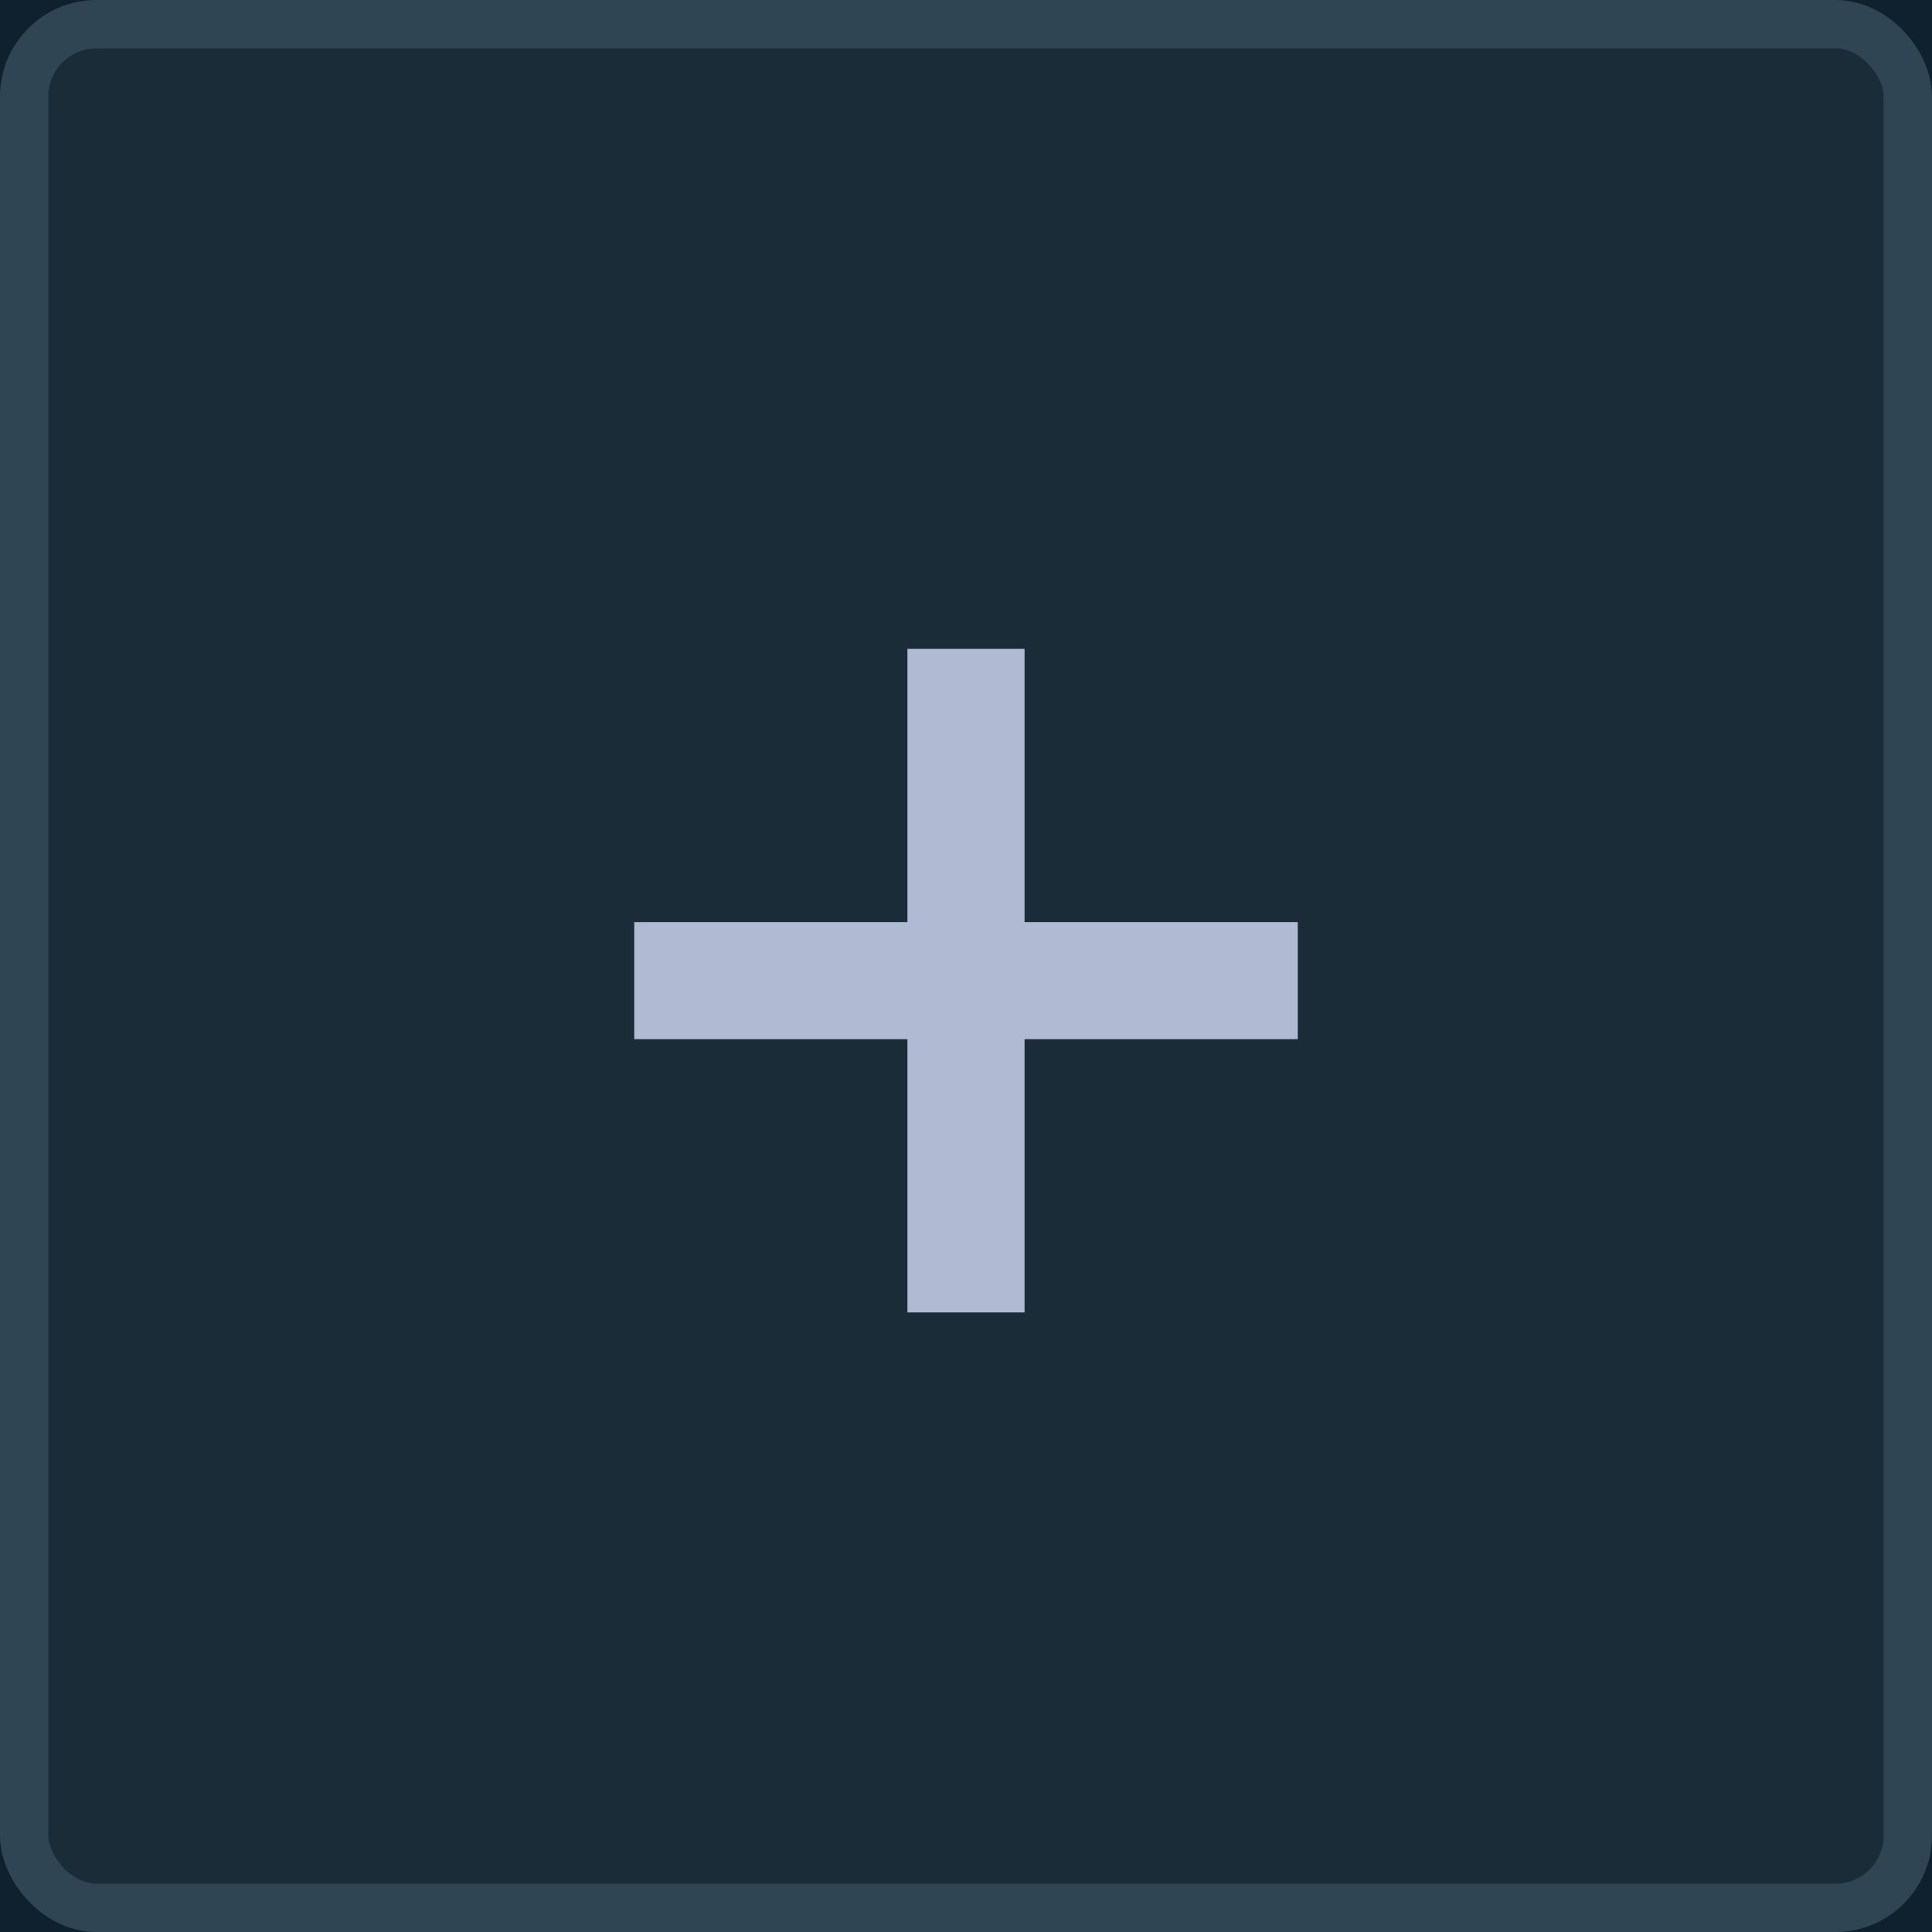 <svg width="80" height="80" viewBox="0 0 80 80" fill="none" xmlns="http://www.w3.org/2000/svg">
<rect width="80" height="80" fill="#C8C8C8"/>
<rect width="370" height="812" transform="translate(-16 -418)" fill="#0F212E"/>
<rect x="1" y="1" width="78" height="78" rx="3" fill="#1A2C38" stroke="#2F4553" stroke-width="2"/>
<path d="M53.738 43.031L53.738 38.182L42.425 38.182V26.868H37.575V38.182L26.262 38.182L26.262 43.031H37.575L37.575 54.345H42.425L42.425 43.031H53.738Z" fill="#B1BAD3"/>
</svg>
